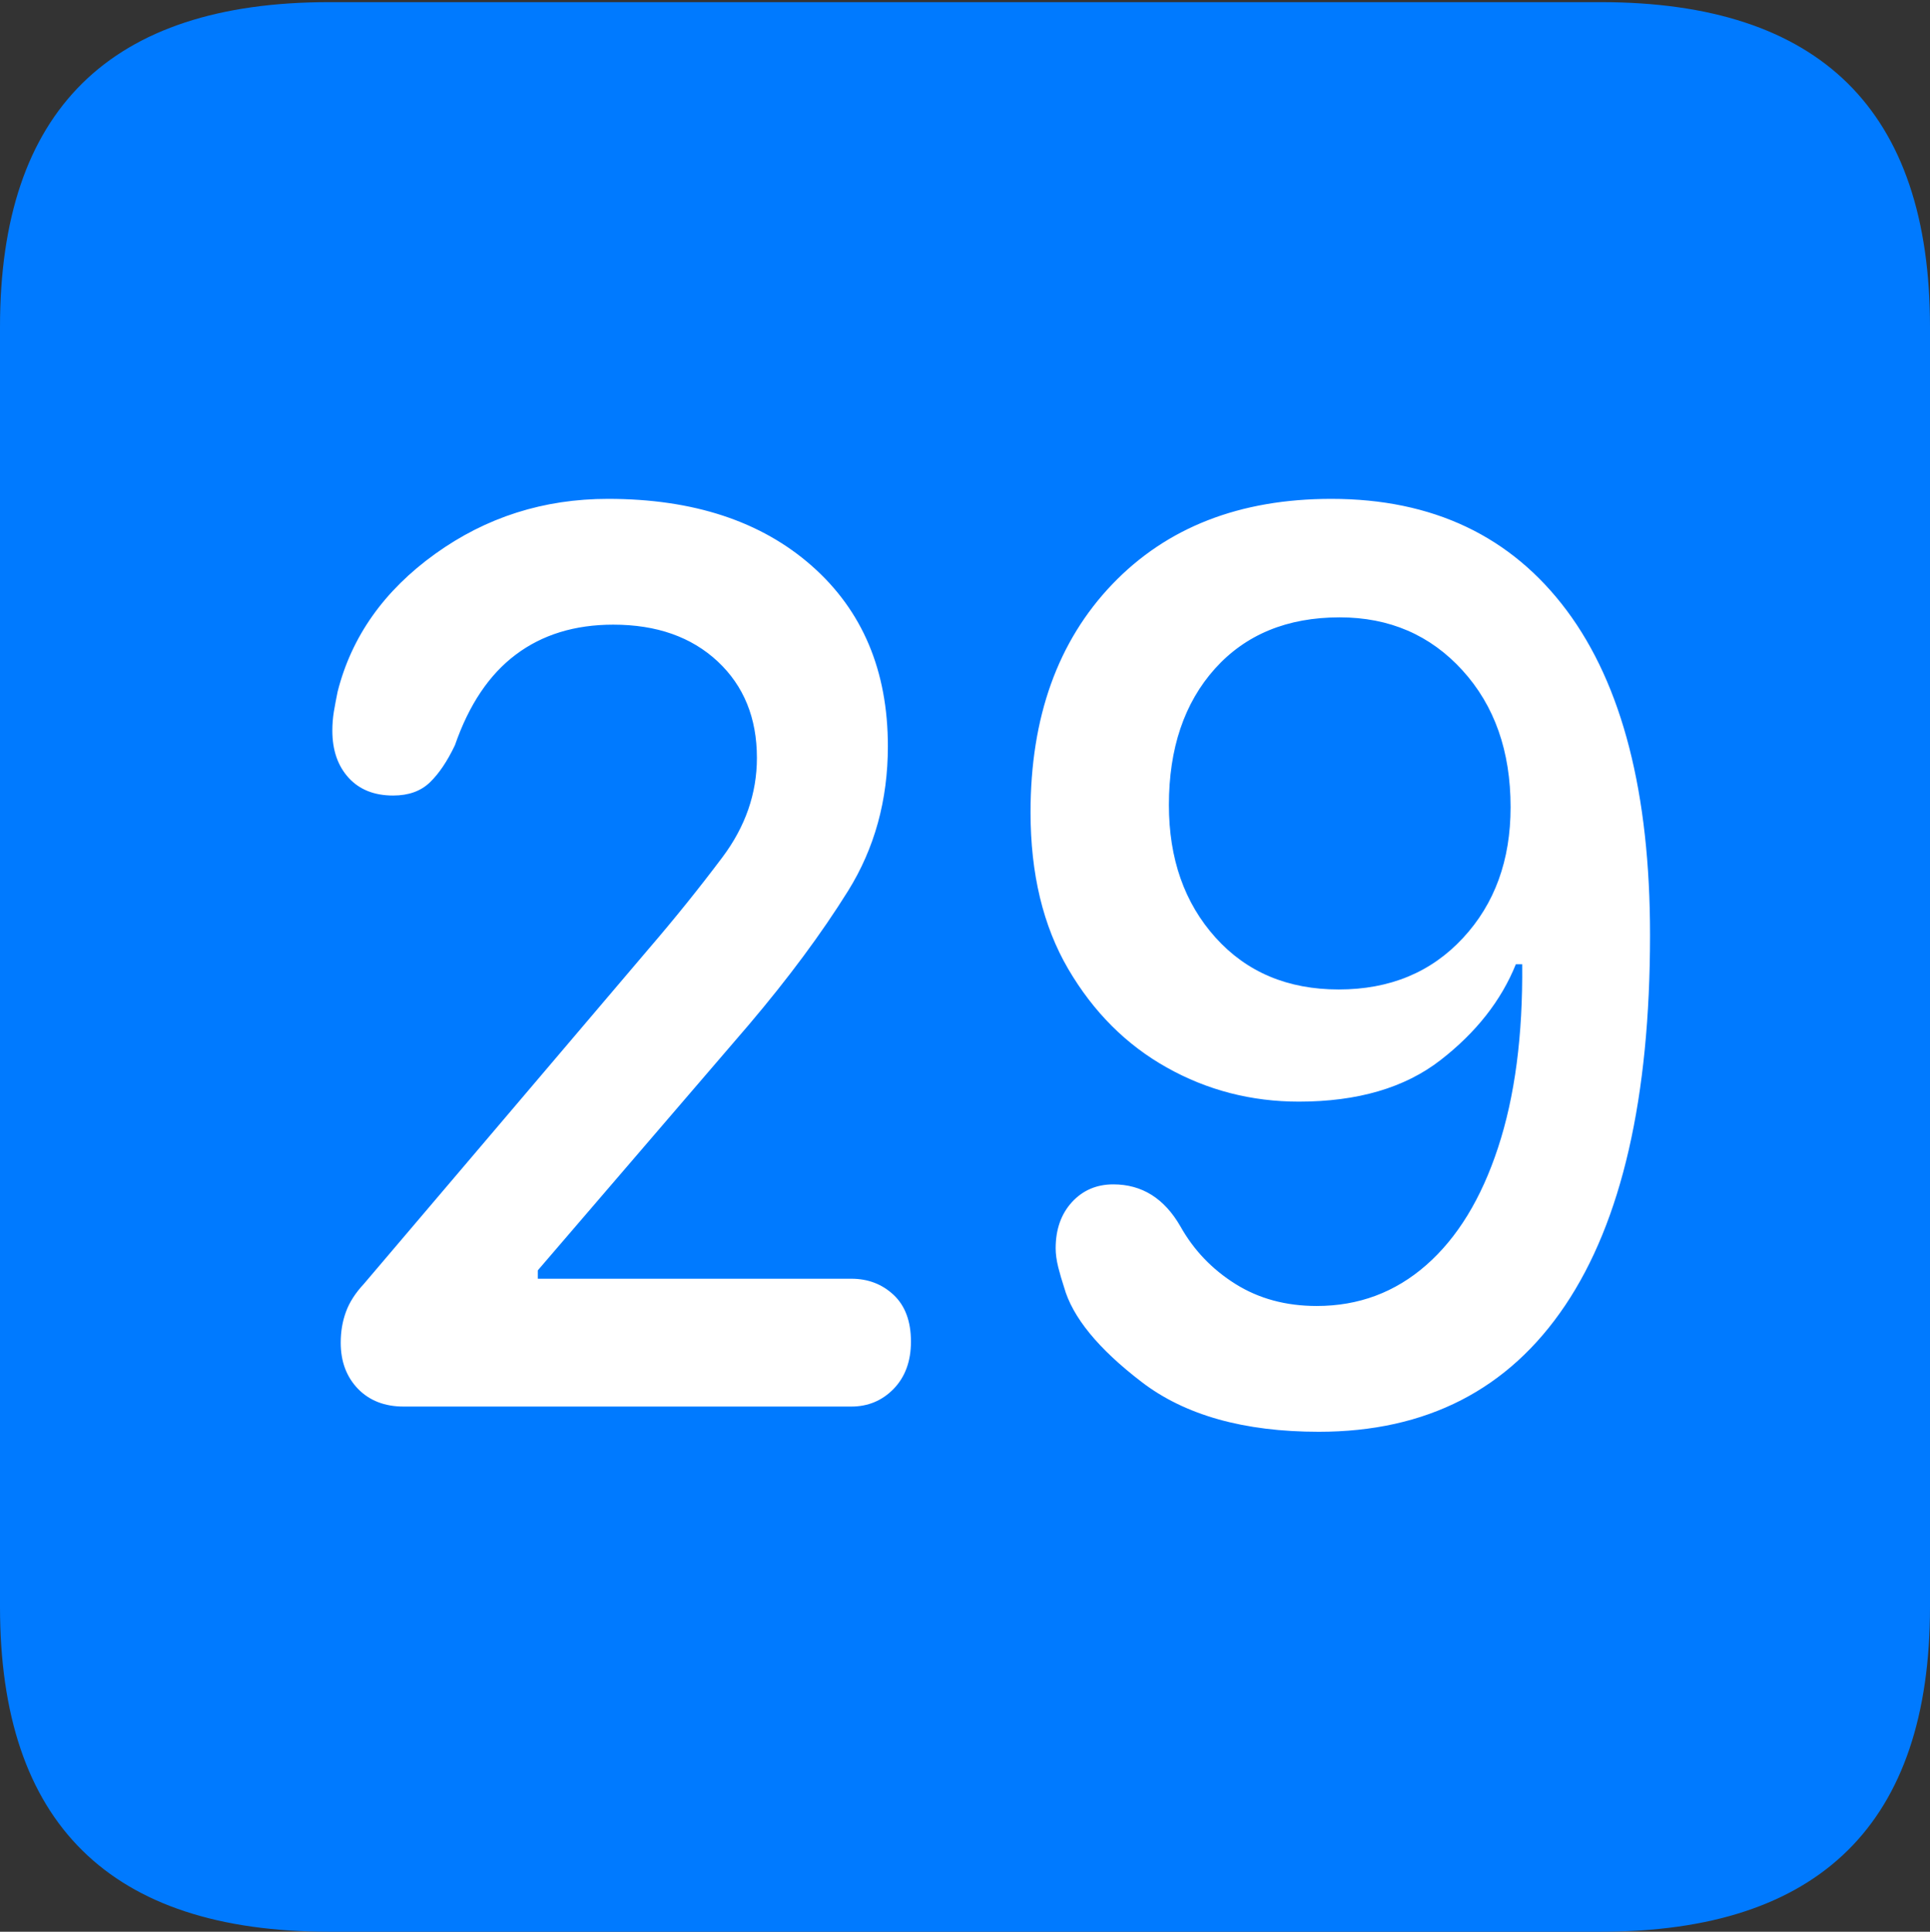 <?xml version="1.0" encoding="UTF-8"?>
<!--Generator: Apple Native CoreSVG 175.5-->
<!DOCTYPE svg
PUBLIC "-//W3C//DTD SVG 1.1//EN"
       "http://www.w3.org/Graphics/SVG/1.1/DTD/svg11.dtd">
<svg version="1.1" xmlns="http://www.w3.org/2000/svg" xmlns:xlink="http://www.w3.org/1999/xlink" width="17.979" height="17.998">
 <rect width="100%" height="100%" fill="#333333" stroke="none"/>
 <g>
  <rect height="17.998" opacity="0" width="17.979" x="0" y="0"/>
  <path d="M3.066 17.998L14.912 17.998Q16.445 17.998 17.212 17.241Q17.979 16.484 17.979 14.971L17.979 3.047Q17.979 1.533 17.212 0.776Q16.445 0.02 14.912 0.02L3.066 0.02Q1.533 0.02 0.767 0.776Q0 1.533 0 3.047L0 14.971Q0 16.484 0.767 17.241Q1.533 17.998 3.066 17.998Z" fill="#007aff"/>
  <path d="M3.76 13.105Q3.496 13.105 3.335 12.94Q3.174 12.773 3.174 12.51Q3.174 12.354 3.223 12.222Q3.271 12.09 3.389 11.963L6.045 8.838Q6.406 8.418 6.729 7.988Q7.051 7.559 7.051 7.061Q7.051 6.504 6.685 6.162Q6.318 5.82 5.713 5.82Q5.176 5.82 4.805 6.099Q4.434 6.377 4.238 6.943Q4.131 7.168 4.004 7.29Q3.877 7.412 3.662 7.412Q3.398 7.412 3.247 7.246Q3.096 7.08 3.096 6.807Q3.096 6.719 3.11 6.631Q3.125 6.543 3.145 6.445Q3.34 5.674 4.053 5.161Q4.766 4.648 5.664 4.648Q6.855 4.648 7.563 5.273Q8.271 5.898 8.271 6.953Q8.271 7.705 7.9 8.301Q7.529 8.896 6.973 9.551L5.01 11.836L5.01 11.914L7.93 11.914Q8.164 11.914 8.325 12.065Q8.486 12.217 8.486 12.5Q8.486 12.773 8.325 12.94Q8.164 13.105 7.93 13.105ZM12.285 13.34Q11.24 13.34 10.635 12.876Q10.029 12.412 9.912 11.992Q9.883 11.904 9.858 11.807Q9.834 11.709 9.834 11.631Q9.834 11.367 9.985 11.201Q10.137 11.035 10.371 11.035Q10.771 11.035 10.996 11.426Q11.182 11.758 11.509 11.963Q11.836 12.168 12.266 12.168Q12.852 12.168 13.286 11.787Q13.721 11.406 13.955 10.693Q14.19 9.98 14.18 8.984L14.121 8.984Q13.916 9.492 13.418 9.878Q12.92 10.264 12.1 10.264Q11.435 10.264 10.869 9.946Q10.303 9.629 9.951 9.028Q9.6 8.428 9.6 7.568Q9.6 6.24 10.361 5.444Q11.123 4.648 12.402 4.648Q13.818 4.648 14.595 5.688Q15.371 6.729 15.371 8.711Q15.371 10.986 14.58 12.163Q13.789 13.34 12.285 13.34ZM12.471 9.219Q13.184 9.219 13.628 8.74Q14.072 8.262 14.072 7.52Q14.072 6.738 13.623 6.245Q13.174 5.752 12.48 5.752Q11.748 5.752 11.318 6.23Q10.889 6.709 10.889 7.5Q10.889 8.252 11.323 8.735Q11.758 9.219 12.471 9.219Z" fill="#ffffff"/>
 </g>
</svg>
